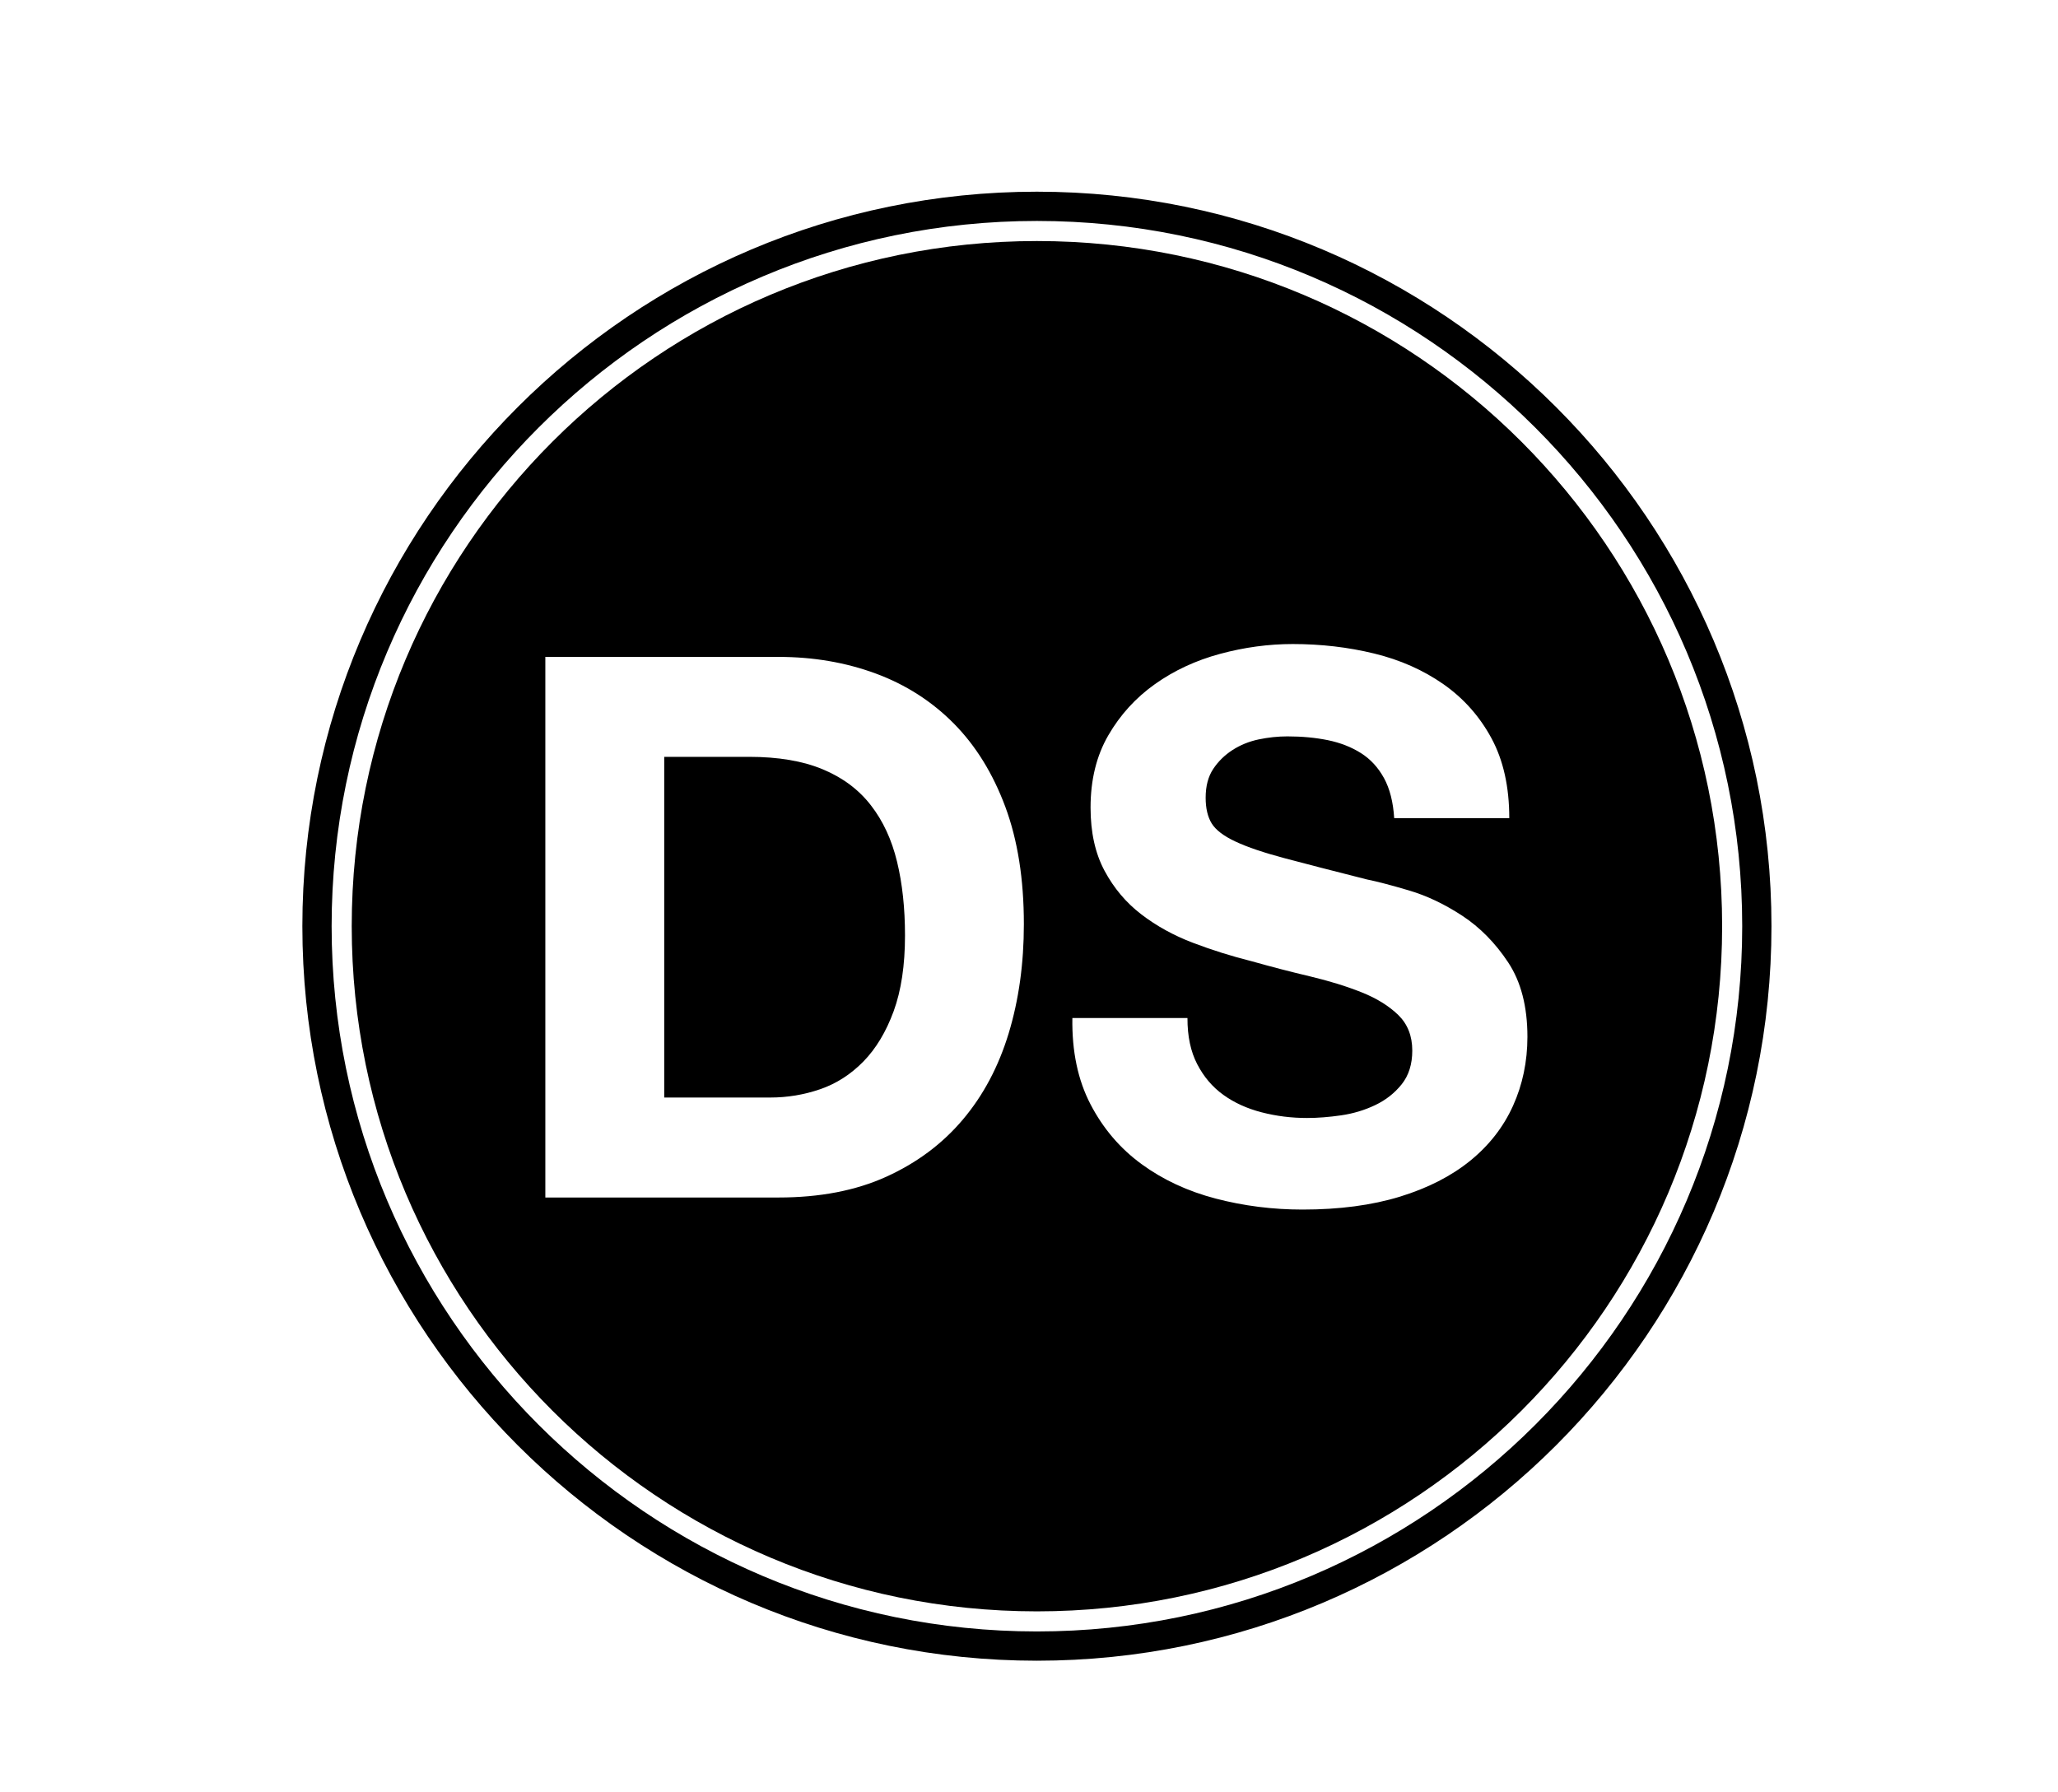 <?xml version="1.0" encoding="utf-8"?>
<!-- Generator: Adobe Illustrator 17.0.0, SVG Export Plug-In . SVG Version: 6.00 Build 0)  -->
<!DOCTYPE svg PUBLIC "-//W3C//DTD SVG 1.1//EN" "http://www.w3.org/Graphics/SVG/1.1/DTD/svg11.dtd">
<svg version="1.1" id="Layer_1" xmlns="http://www.w3.org/2000/svg" xmlns:xlink="http://www.w3.org/1999/xlink" x="0px" y="0px"
	 width="281.333px" height="245px" viewBox="0 0 281.333 245" enable-background="new 0 0 281.333 245" xml:space="preserve">
<g id="Layer_2" display="none">
	<rect x="-162.315" y="-107.989" display="inline" fill="#AB264D" width="608.856" height="463.1"/>
</g>
<g id="Layer_1_1_">
	<g>
		<path d="M141.75,227.036c-55.369,0-100.416-45.046-100.416-100.415S86.381,26.206,141.75,26.206
			c55.368,0,100.414,45.046,100.414,100.415S197.119,227.036,141.75,227.036z M141.75,30.206c-53.164,0-96.416,43.251-96.416,96.415
			c0,53.163,43.252,96.415,96.416,96.415c53.163,0,96.414-43.252,96.414-96.415C238.165,73.458,194.914,30.206,141.75,30.206z"/>
	</g>
	<g>
		<path d="M119.055,110.095c-1.656-2.14-3.846-3.781-6.574-4.918c-2.728-1.141-6.09-1.71-10.089-1.71H90.801v46.577h14.488
			c2.347,0,4.622-0.377,6.831-1.137c2.209-0.761,4.176-2.021,5.901-3.781c1.721-1.76,3.104-4.05,4.142-6.881
			c1.034-2.832,1.552-6.278,1.552-10.35c0-3.727-0.361-7.092-1.087-10.093C121.902,114.802,120.715,112.231,119.055,110.095z"/>
		<path d="M141.75,32.952c-51.732,0-93.669,41.937-93.669,93.669s41.937,93.669,93.669,93.669s93.669-41.937,93.669-93.669
			S193.482,32.952,141.75,32.952z M137.893,141.25c-1.383,4.553-3.466,8.487-6.263,11.799c-2.793,3.312-6.278,5.917-10.454,7.815
			s-9.094,2.847-14.75,2.847H74.549V89.805h31.878c4.76,0,9.194,0.761,13.301,2.278c4.103,1.518,7.657,3.796,10.662,6.831
			c3.001,3.035,5.344,6.831,7.039,11.384c1.691,4.553,2.536,9.901,2.536,16.044C139.964,131.726,139.272,136.694,137.893,141.25z
			 M206.831,151.178c-1.31,2.897-3.258,5.398-5.848,7.504c-2.59,2.105-5.798,3.742-9.624,4.918c-3.831,1.172-8.264,1.76-13.301,1.76
			c-4.073,0-8.022-0.499-11.853-1.498s-7.212-2.57-10.143-4.71c-2.931-2.136-5.26-4.864-6.985-8.176s-2.555-7.242-2.482-11.799
			h15.733c-0.008,2.486,0.438,4.591,1.337,6.313c0.895,1.729,2.086,3.124,3.573,4.192c1.483,1.072,3.223,1.863,5.225,2.382
			s4.073,0.776,6.213,0.776c1.448,0,3.001-0.123,4.657-0.361c1.656-0.242,3.208-0.707,4.657-1.399
			c1.448-0.688,2.655-1.637,3.623-2.847c0.964-1.206,1.448-2.743,1.448-4.603c0-2.002-0.638-3.623-1.913-4.868
			c-1.279-1.241-2.947-2.278-5.018-3.104s-4.418-1.552-7.039-2.175c-2.624-0.619-5.279-1.31-7.968-2.067
			c-2.762-0.692-5.452-1.537-8.072-2.536c-2.624-0.999-4.968-2.294-7.039-3.884c-2.071-1.587-3.742-3.569-5.018-5.951
			c-1.279-2.382-1.913-5.26-1.913-8.645c0-3.792,0.811-7.092,2.432-9.882c1.621-2.797,3.742-5.125,6.366-6.989
			s5.59-3.243,8.902-4.138c3.312-0.895,6.624-1.345,9.936-1.345c3.865,0,7.573,0.43,11.127,1.295
			c3.554,0.864,6.708,2.263,9.471,4.192c2.759,1.933,4.952,4.399,6.574,7.4c1.621,3.001,2.432,6.643,2.432,10.919h-15.733
			c-0.138-2.209-0.603-4.034-1.398-5.486c-0.795-1.448-1.844-2.59-3.158-3.416c-1.31-0.826-2.812-1.41-4.503-1.76
			c-1.691-0.342-3.539-0.519-5.536-0.519c-1.31,0-2.624,0.142-3.934,0.415c-1.31,0.277-2.501,0.761-3.569,1.448
			c-1.072,0.692-1.952,1.552-2.639,2.586c-0.692,1.037-1.037,2.348-1.037,3.934c0,1.448,0.277,2.624,0.826,3.519
			c0.553,0.895,1.637,1.725,3.262,2.482c1.621,0.761,3.865,1.518,6.727,2.278c2.862,0.761,6.604,1.729,11.23,2.897
			c1.379,0.277,3.293,0.776,5.744,1.502c2.447,0.722,4.879,1.879,7.296,3.465c2.413,1.587,4.503,3.708,6.263,6.362
			c1.76,2.659,2.639,6.055,2.639,10.197C208.798,145.139,208.141,148.281,206.831,151.178z"/>
	</g>
</g>
</svg>
